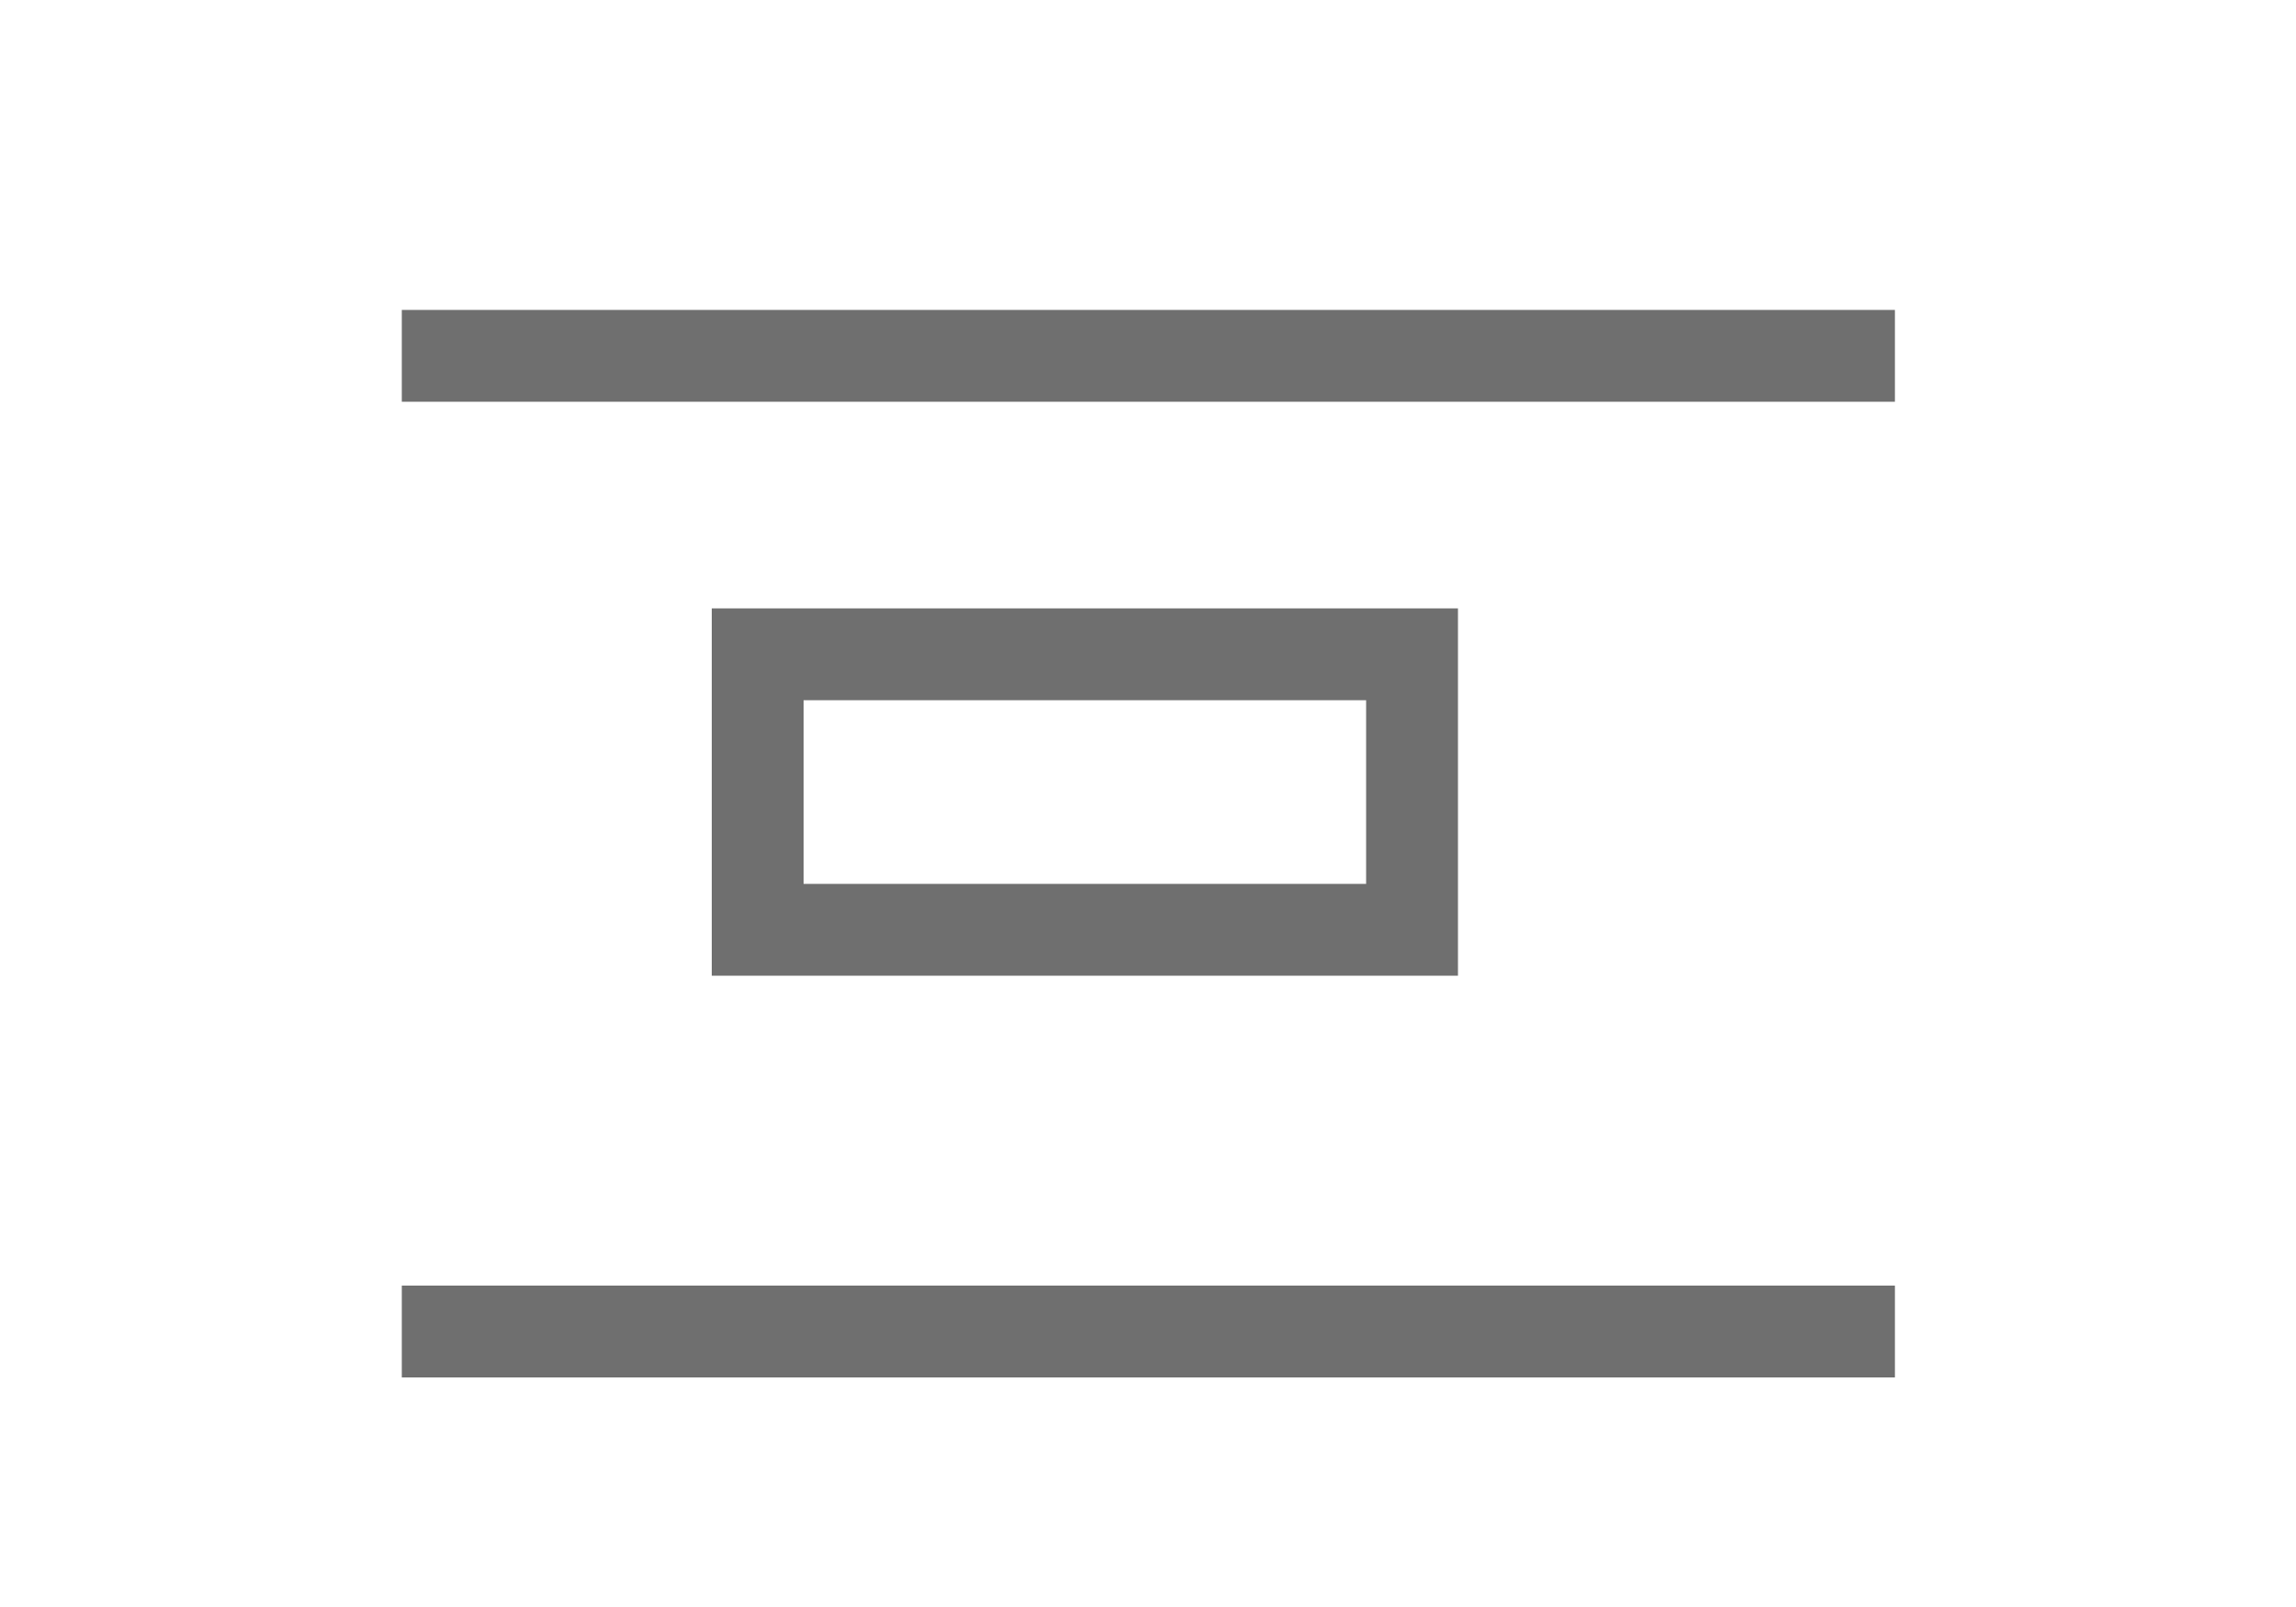 <svg width="200" height="140" viewBox="0 0 200 140" fill="none" xmlns="http://www.w3.org/2000/svg">
<rect x="123" y="81" width="57" height="24" transform="rotate(-180 123 81)" stroke="#6F6F6F" stroke-width="8"/>
<line x1="165.062" y1="116" x2="35" y2="116" stroke="#6F6F6F" stroke-width="8"/>
<line x1="165.062" y1="31" x2="35" y2="31" stroke="#6F6F6F" stroke-width="8"/>
</svg>

